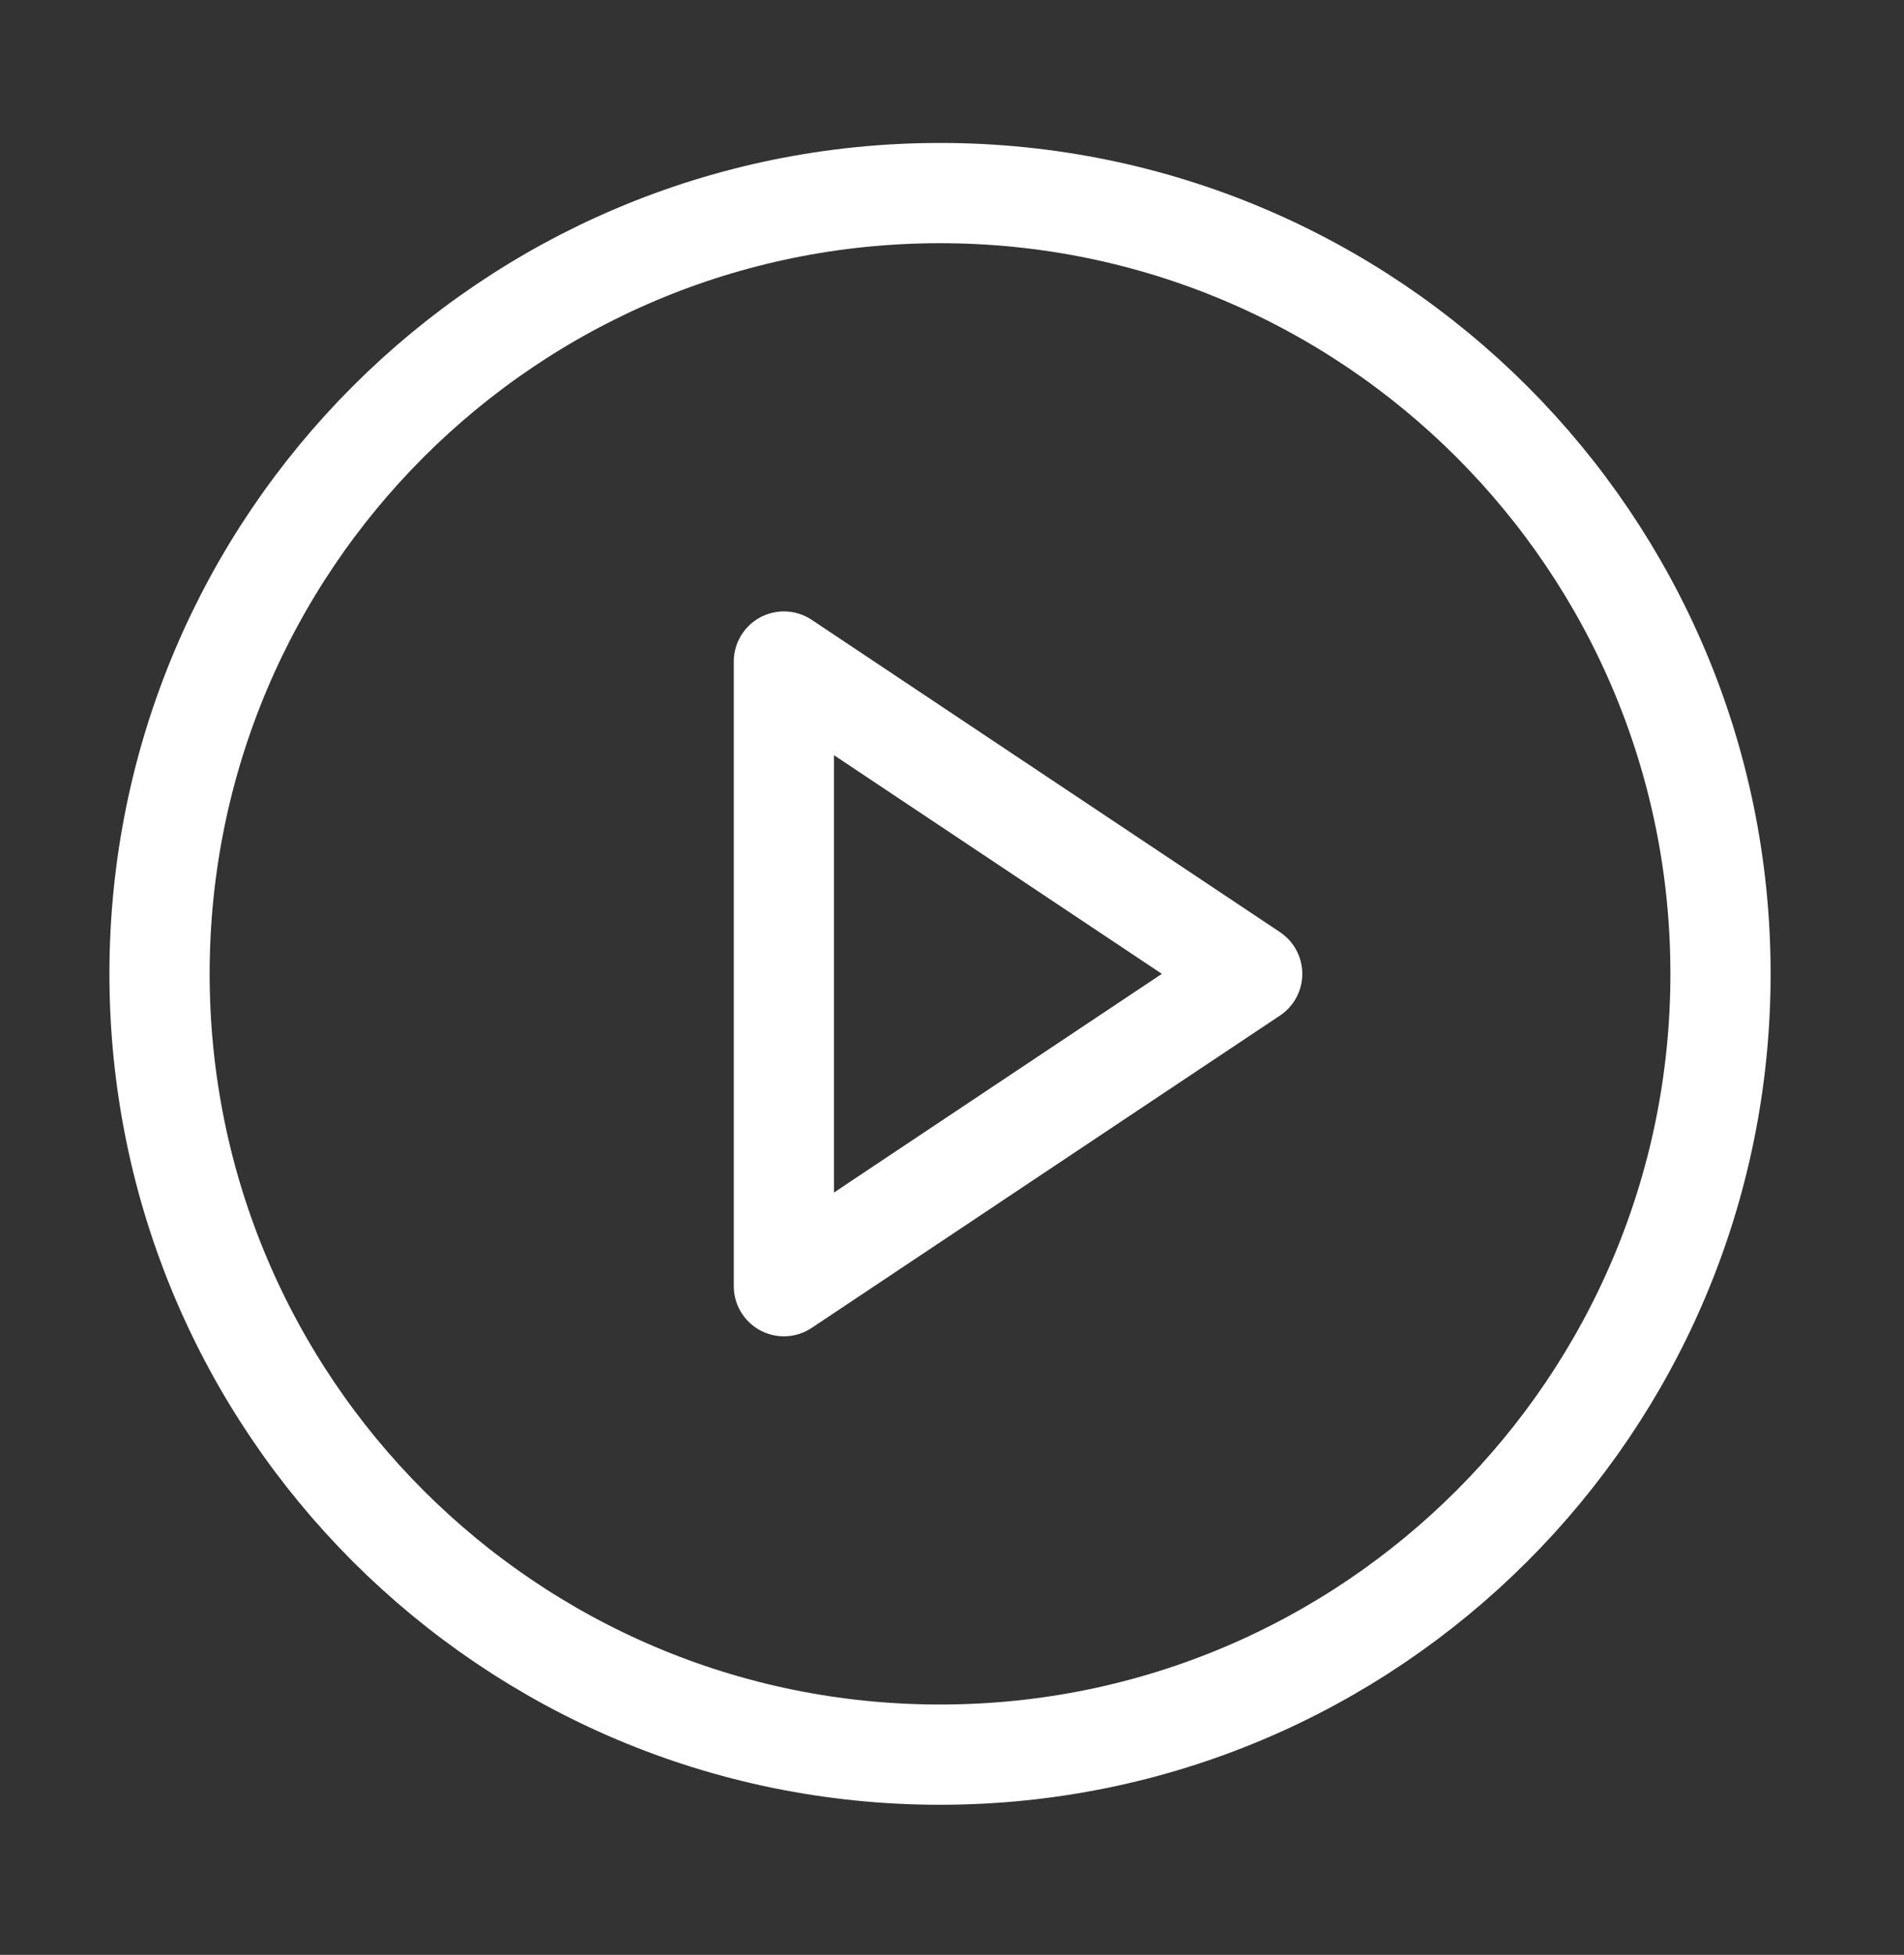 <svg width="38" height="39" viewBox="0 0 38 39" fill="none" xmlns="http://www.w3.org/2000/svg">
<rect x="0" y="0" width="38" height="39" fill="#333333" stroke="none"/>
<path d="M18.761 35.006C27.363 35.006 34.338 28.032 34.338 19.429C34.338 10.826 27.363 3.852 18.761 3.852C10.158 3.852 3.184 10.826 3.184 19.429C3.184 28.032 10.158 35.006 18.761 35.006Z" stroke="white" stroke-width="2" stroke-linecap="round" stroke-linejoin="round"/>
<path d="M15.645 13.198L24.991 19.429L15.645 25.66V13.198Z" stroke="white" stroke-width="2" stroke-linecap="round" stroke-linejoin="round"/>
</svg>
